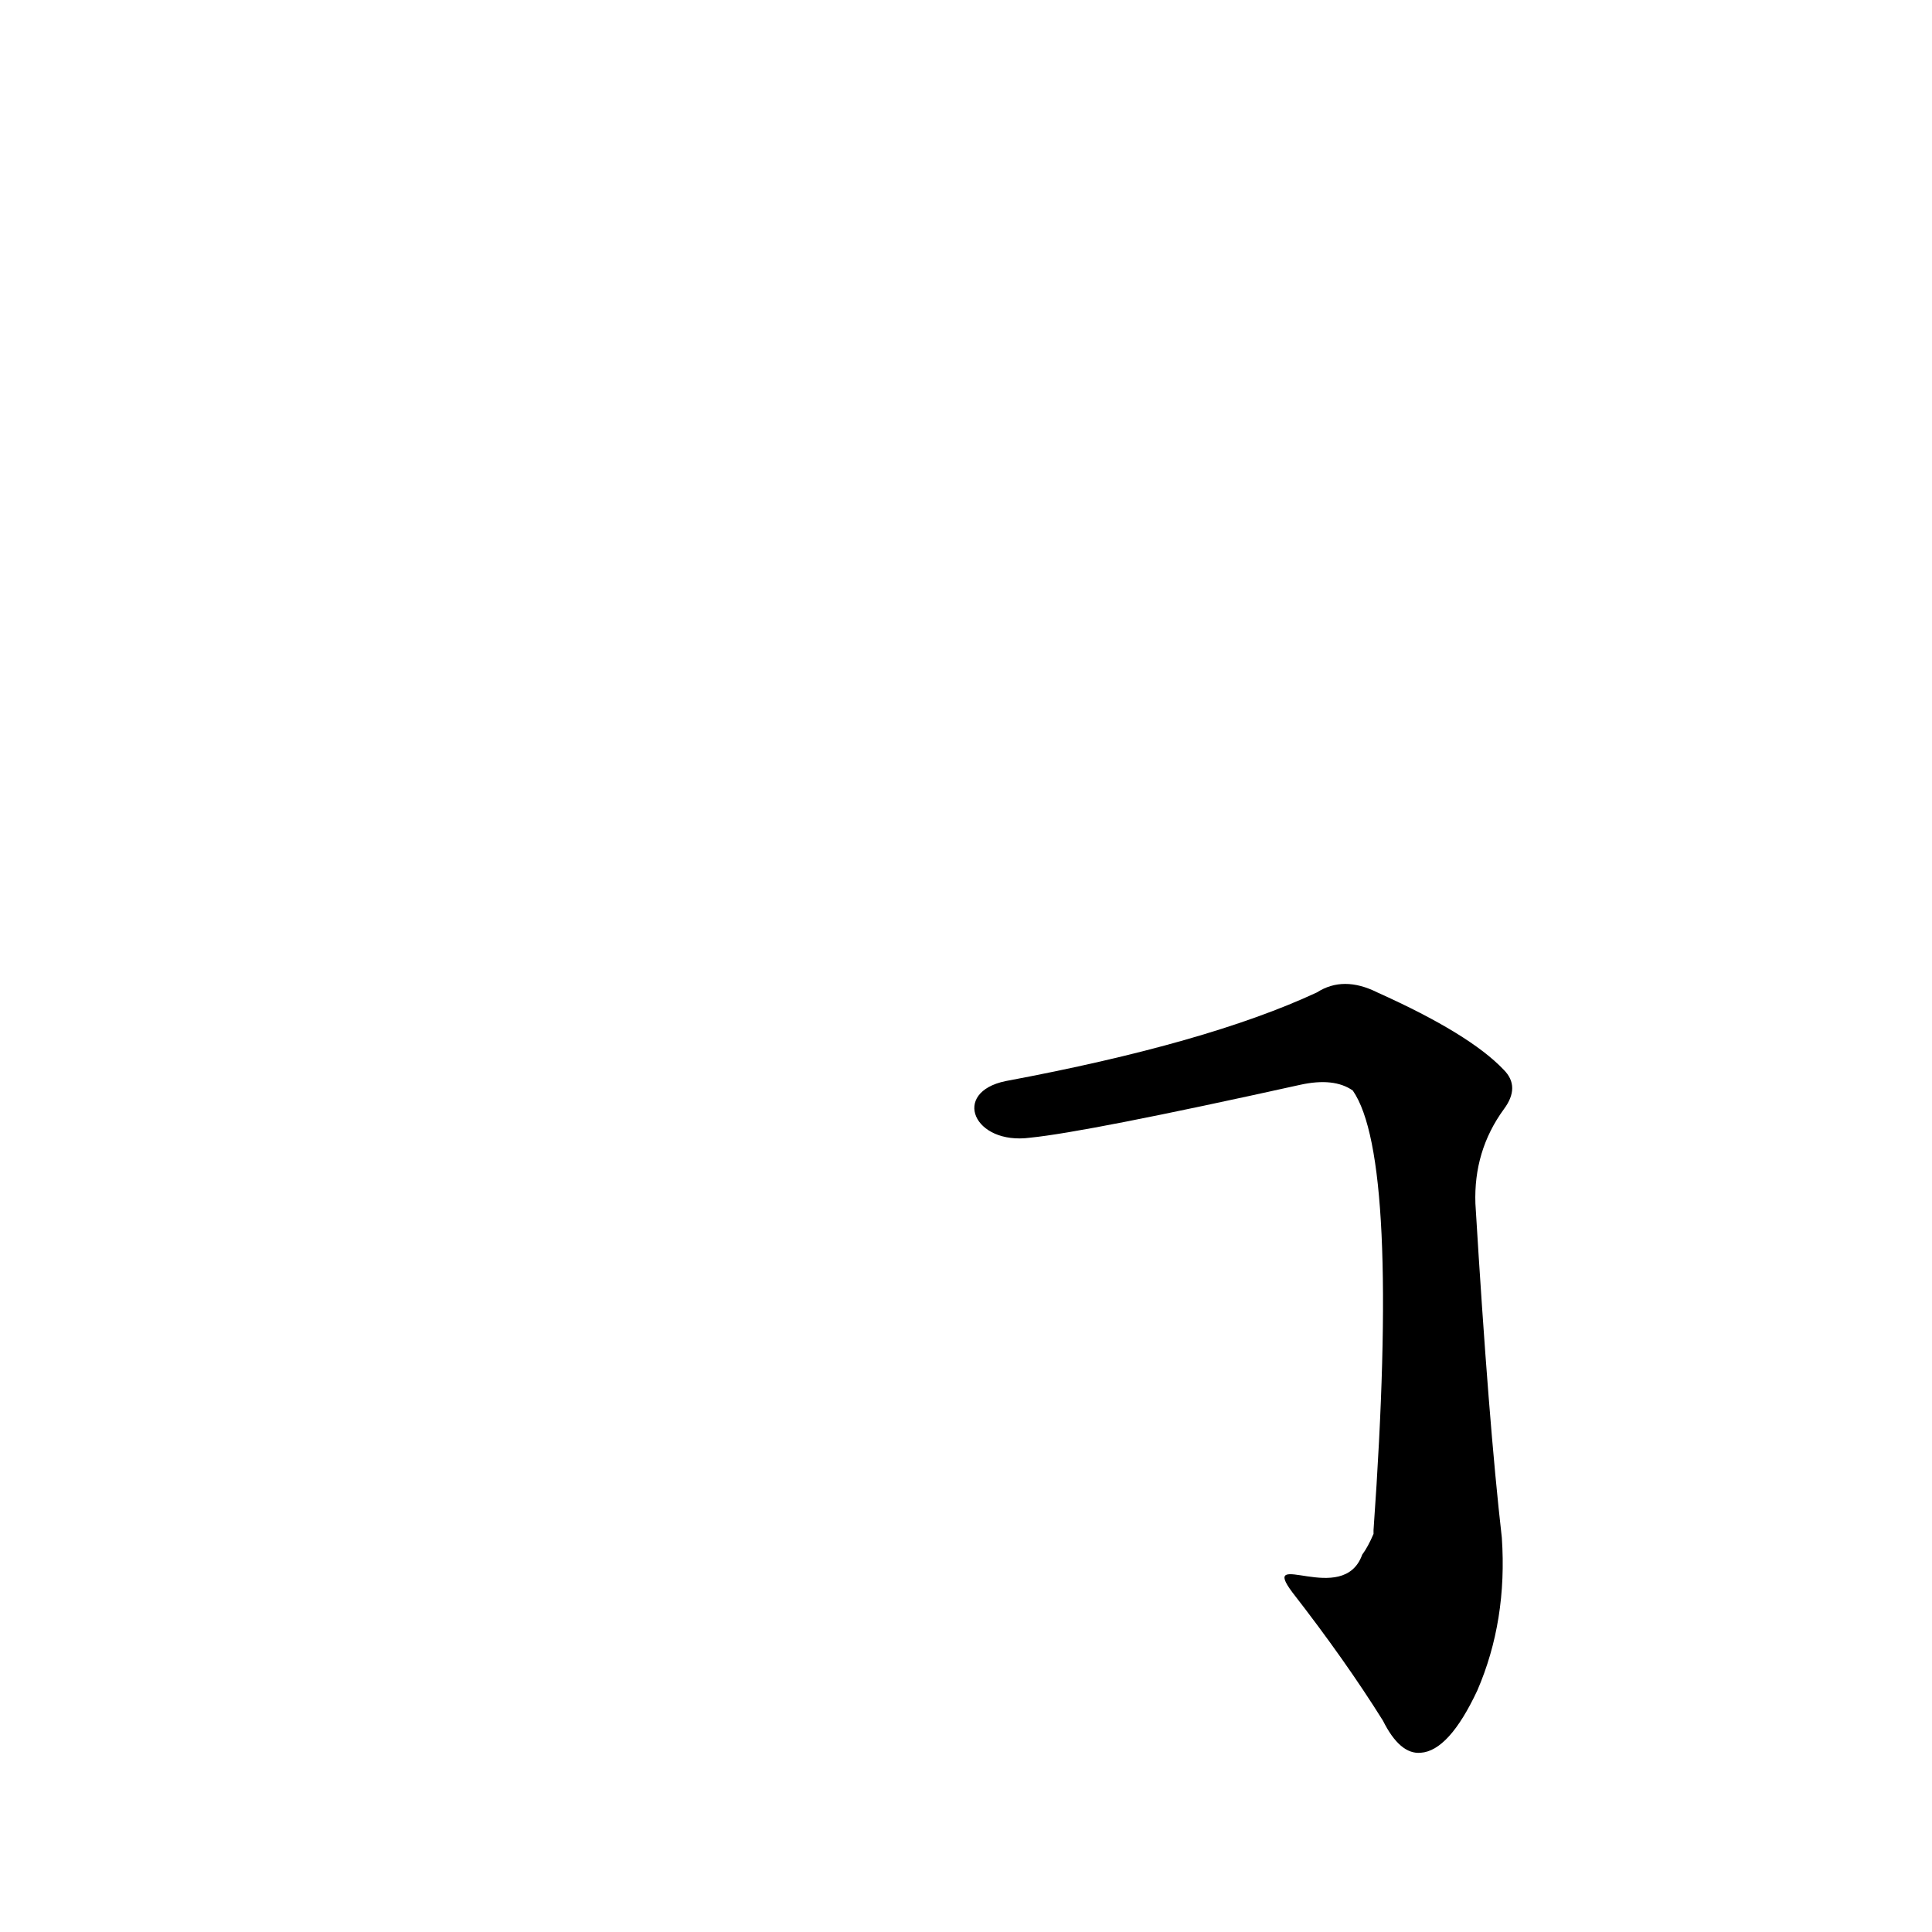 <?xml version='1.0' encoding='utf-8'?>
<svg xmlns="http://www.w3.org/2000/svg" version="1.1" viewBox="0 0 1024 1024"><g transform="scale(1, -1) translate(0, -900)"><path d="M 685 56 Q 713 20 733 -12 Q 742 -30 753 -29 Q 768 -28 783 4 Q 799 41 796 85 Q 789 146 782 262 Q 781 290 797 312 Q 806 324 797 333 Q 779 352 730 374 Q 712 383 698 374 Q 640 347 533 327 C 504 321 516 293 546 297 Q 576 300 689 325 Q 707 329 717 322 Q 742 286 728 89 L 728 87 Q 725 80 722 76 C 712 48 667 80 685 56 Z" fill="black" /></g></svg>
